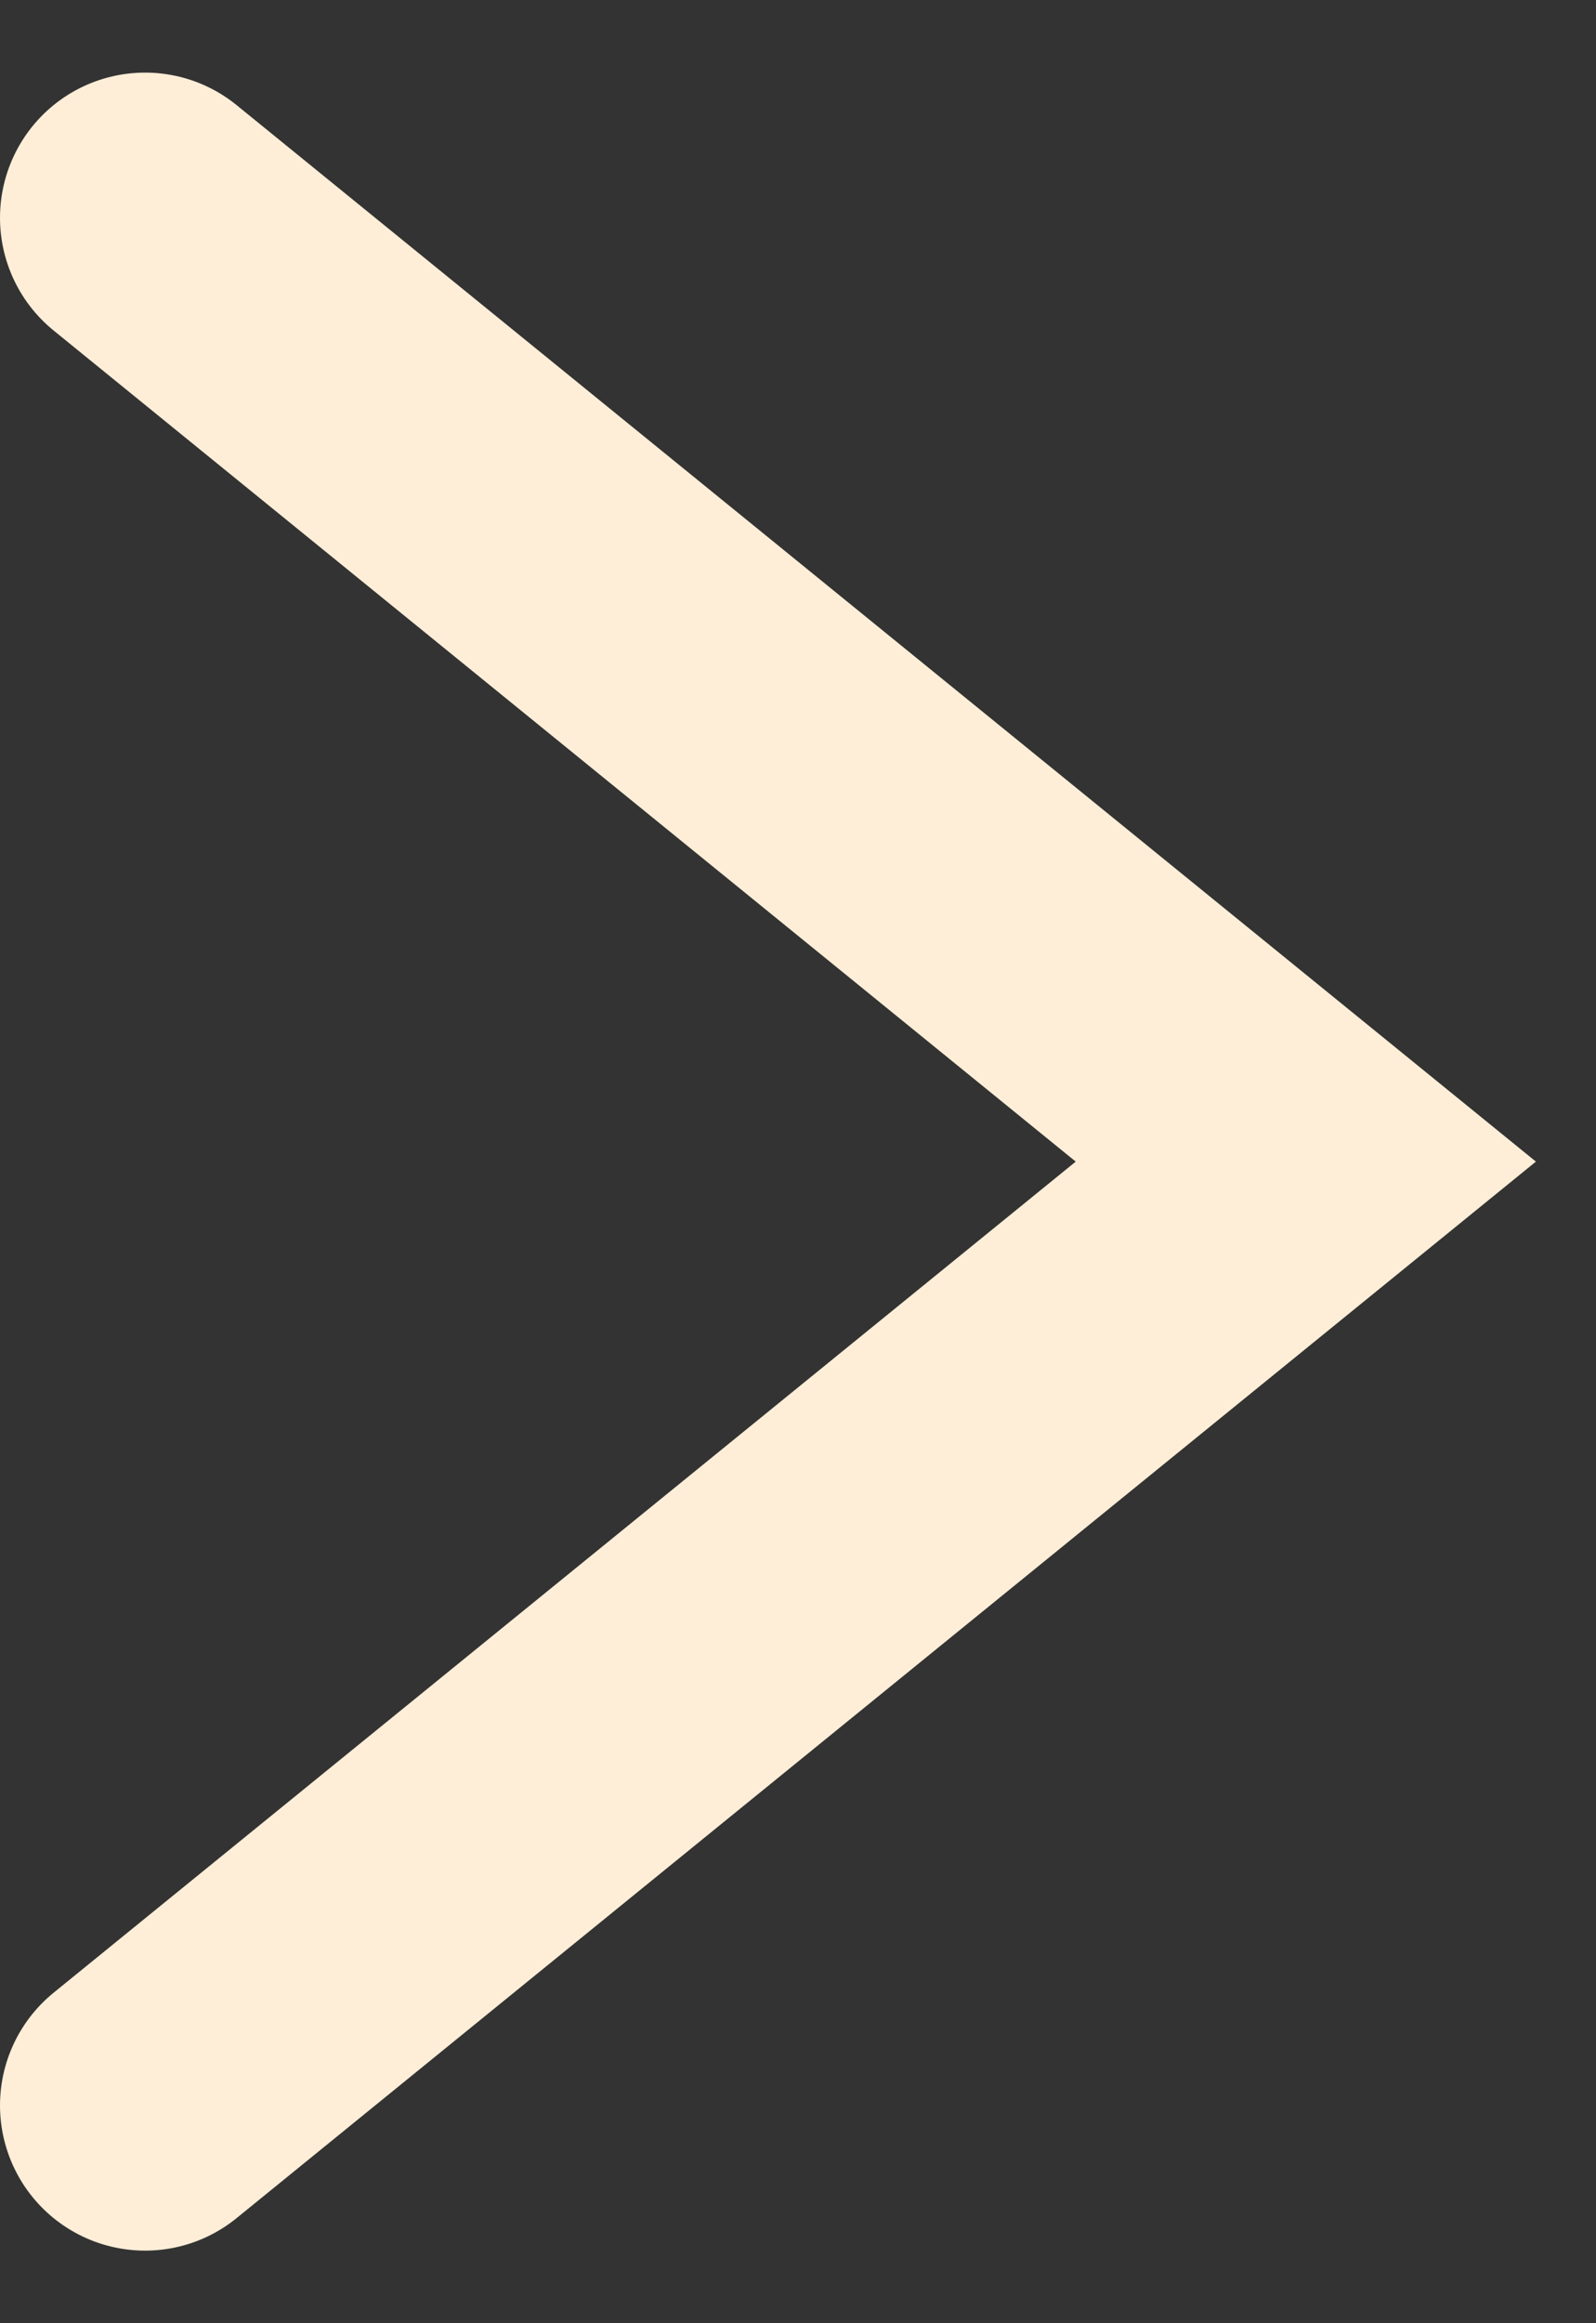 <svg width="11" height="16" viewBox="0 0 11 16" fill="none" xmlns="http://www.w3.org/2000/svg">
<rect x="0" y="0" width="11" height="16" fill="#333333" stroke="none"/>
<path d="M1 14.5L9 8L1 1.5" stroke="#FEEED7" stroke-width="2" stroke-linecap="round"/>
</svg>
